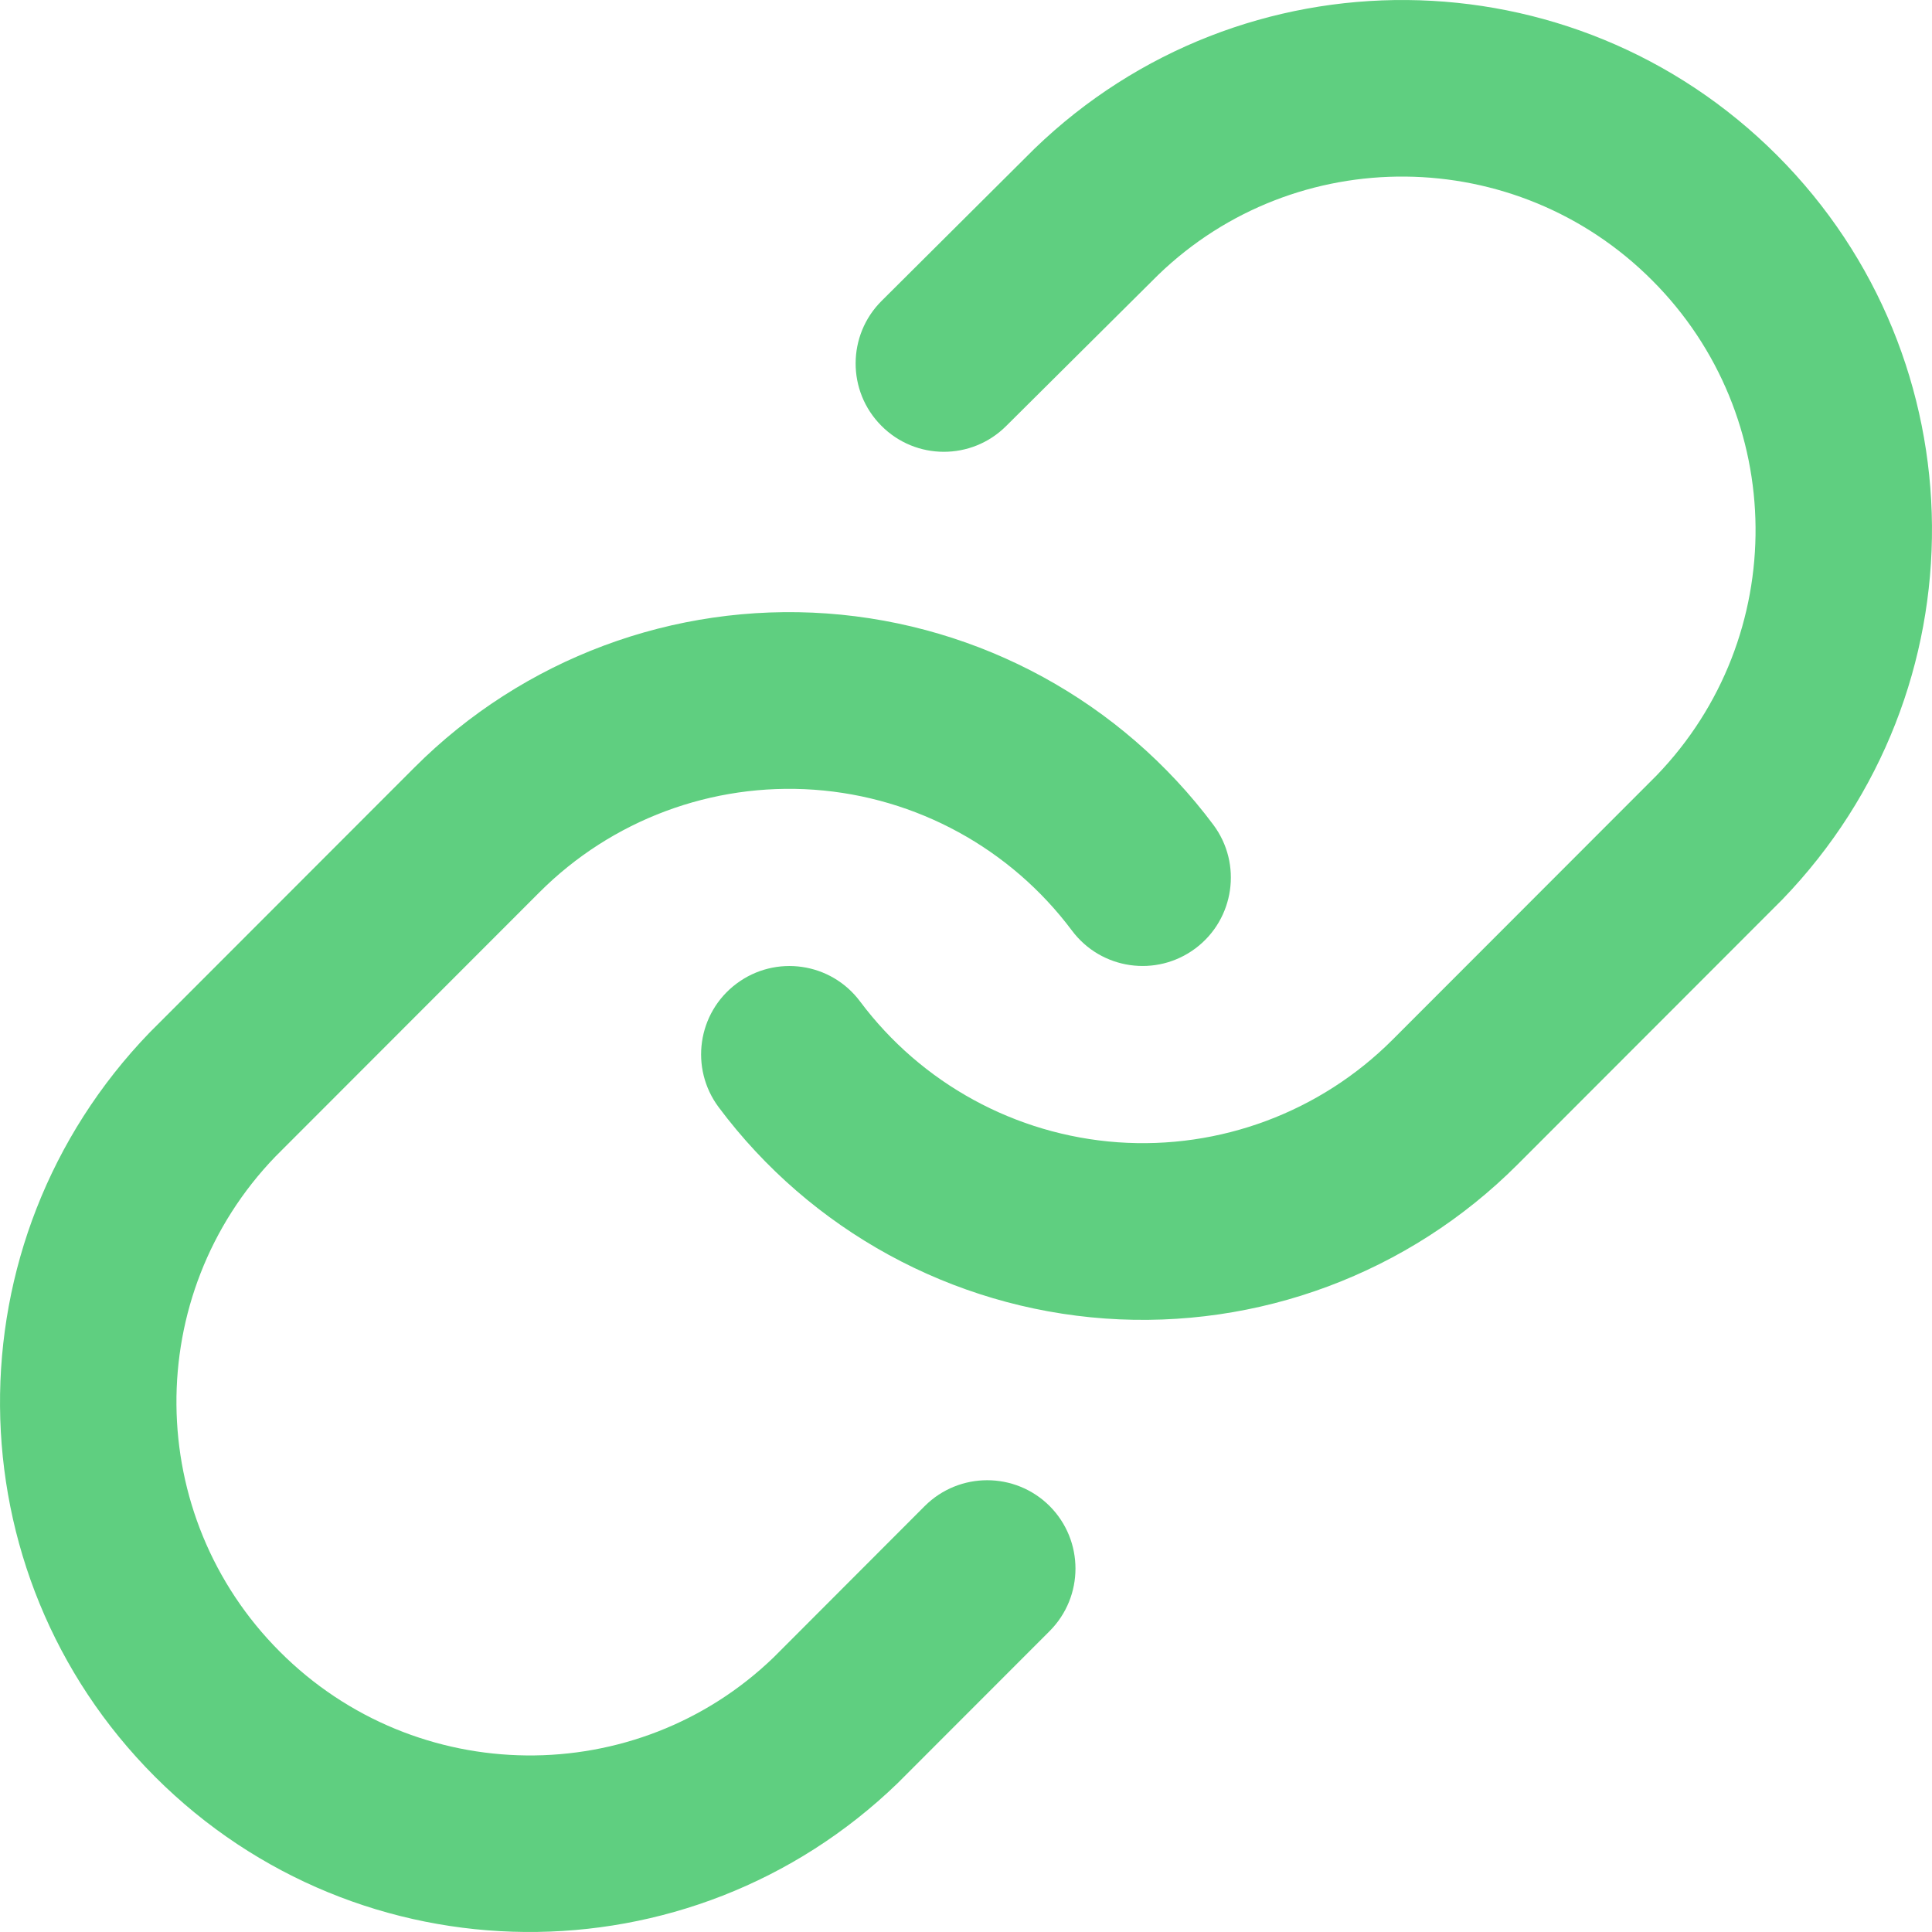 <?xml version="1.0" encoding="UTF-8"?>
<svg width="17px" height="17px" viewBox="0 0 17 17" version="1.1" xmlns="http://www.w3.org/2000/svg" xmlns:xlink="http://www.w3.org/1999/xlink">
    <!-- Generator: Sketch 51 (57462) - http://www.bohemiancoding.com/sketch -->
    <title>Combined Shape</title>
    <desc>Created with Sketch.</desc>
    <defs></defs>
    <g id="Welcome" stroke="none" stroke-width="1" fill="none" fill-rule="evenodd">
        <g id="Profile" transform="translate(-1158, -889)">
            <rect fill="#FFFFFF" x="0" y="0" width="1509" height="2573"></rect>
            <g id="options-dropdown" transform="translate(1133, 797)" fill="#5FCF80" fill-rule="nonzero">
                <path d="M31.324,101.743 C31.067,101.399 31.137,100.912 31.481,100.655 C31.825,100.398 32.311,100.468 32.568,100.812 C33.108,101.534 33.935,101.986 34.835,102.051 C35.734,102.115 36.617,101.786 37.254,101.148 L39.575,98.825 C40.753,97.605 40.736,95.665 39.537,94.466 C38.339,93.266 36.401,93.249 35.19,94.42 L33.853,95.749 C33.549,96.052 33.057,96.051 32.755,95.746 C32.452,95.442 32.454,94.949 32.758,94.647 L34.102,93.309 C35.931,91.542 38.838,91.567 40.636,93.366 C42.434,95.165 42.459,98.075 40.683,99.915 L38.353,102.247 C37.397,103.204 36.073,103.698 34.724,103.602 C33.375,103.505 32.134,102.827 31.324,101.743 Z M35.676,99.257 C35.933,99.601 35.862,100.088 35.519,100.345 C35.175,100.602 34.689,100.532 34.432,100.188 C33.892,99.466 33.065,99.014 32.165,98.949 C31.266,98.885 30.383,99.214 29.746,99.852 L27.425,102.175 C26.247,103.395 26.264,105.335 27.463,106.534 C28.661,107.734 30.599,107.751 31.809,106.582 L33.137,105.252 C33.441,104.949 33.932,104.949 34.236,105.252 C34.539,105.556 34.539,106.048 34.236,106.352 L32.898,107.691 C31.069,109.458 28.162,109.433 26.364,107.634 C24.566,105.835 24.541,102.925 26.317,101.085 L28.647,98.753 C29.603,97.796 30.927,97.302 32.276,97.398 C33.625,97.495 34.866,98.173 35.676,99.257 Z" id="Combined-Shape"></path>
            </g>
        </g>
    </g>
</svg>